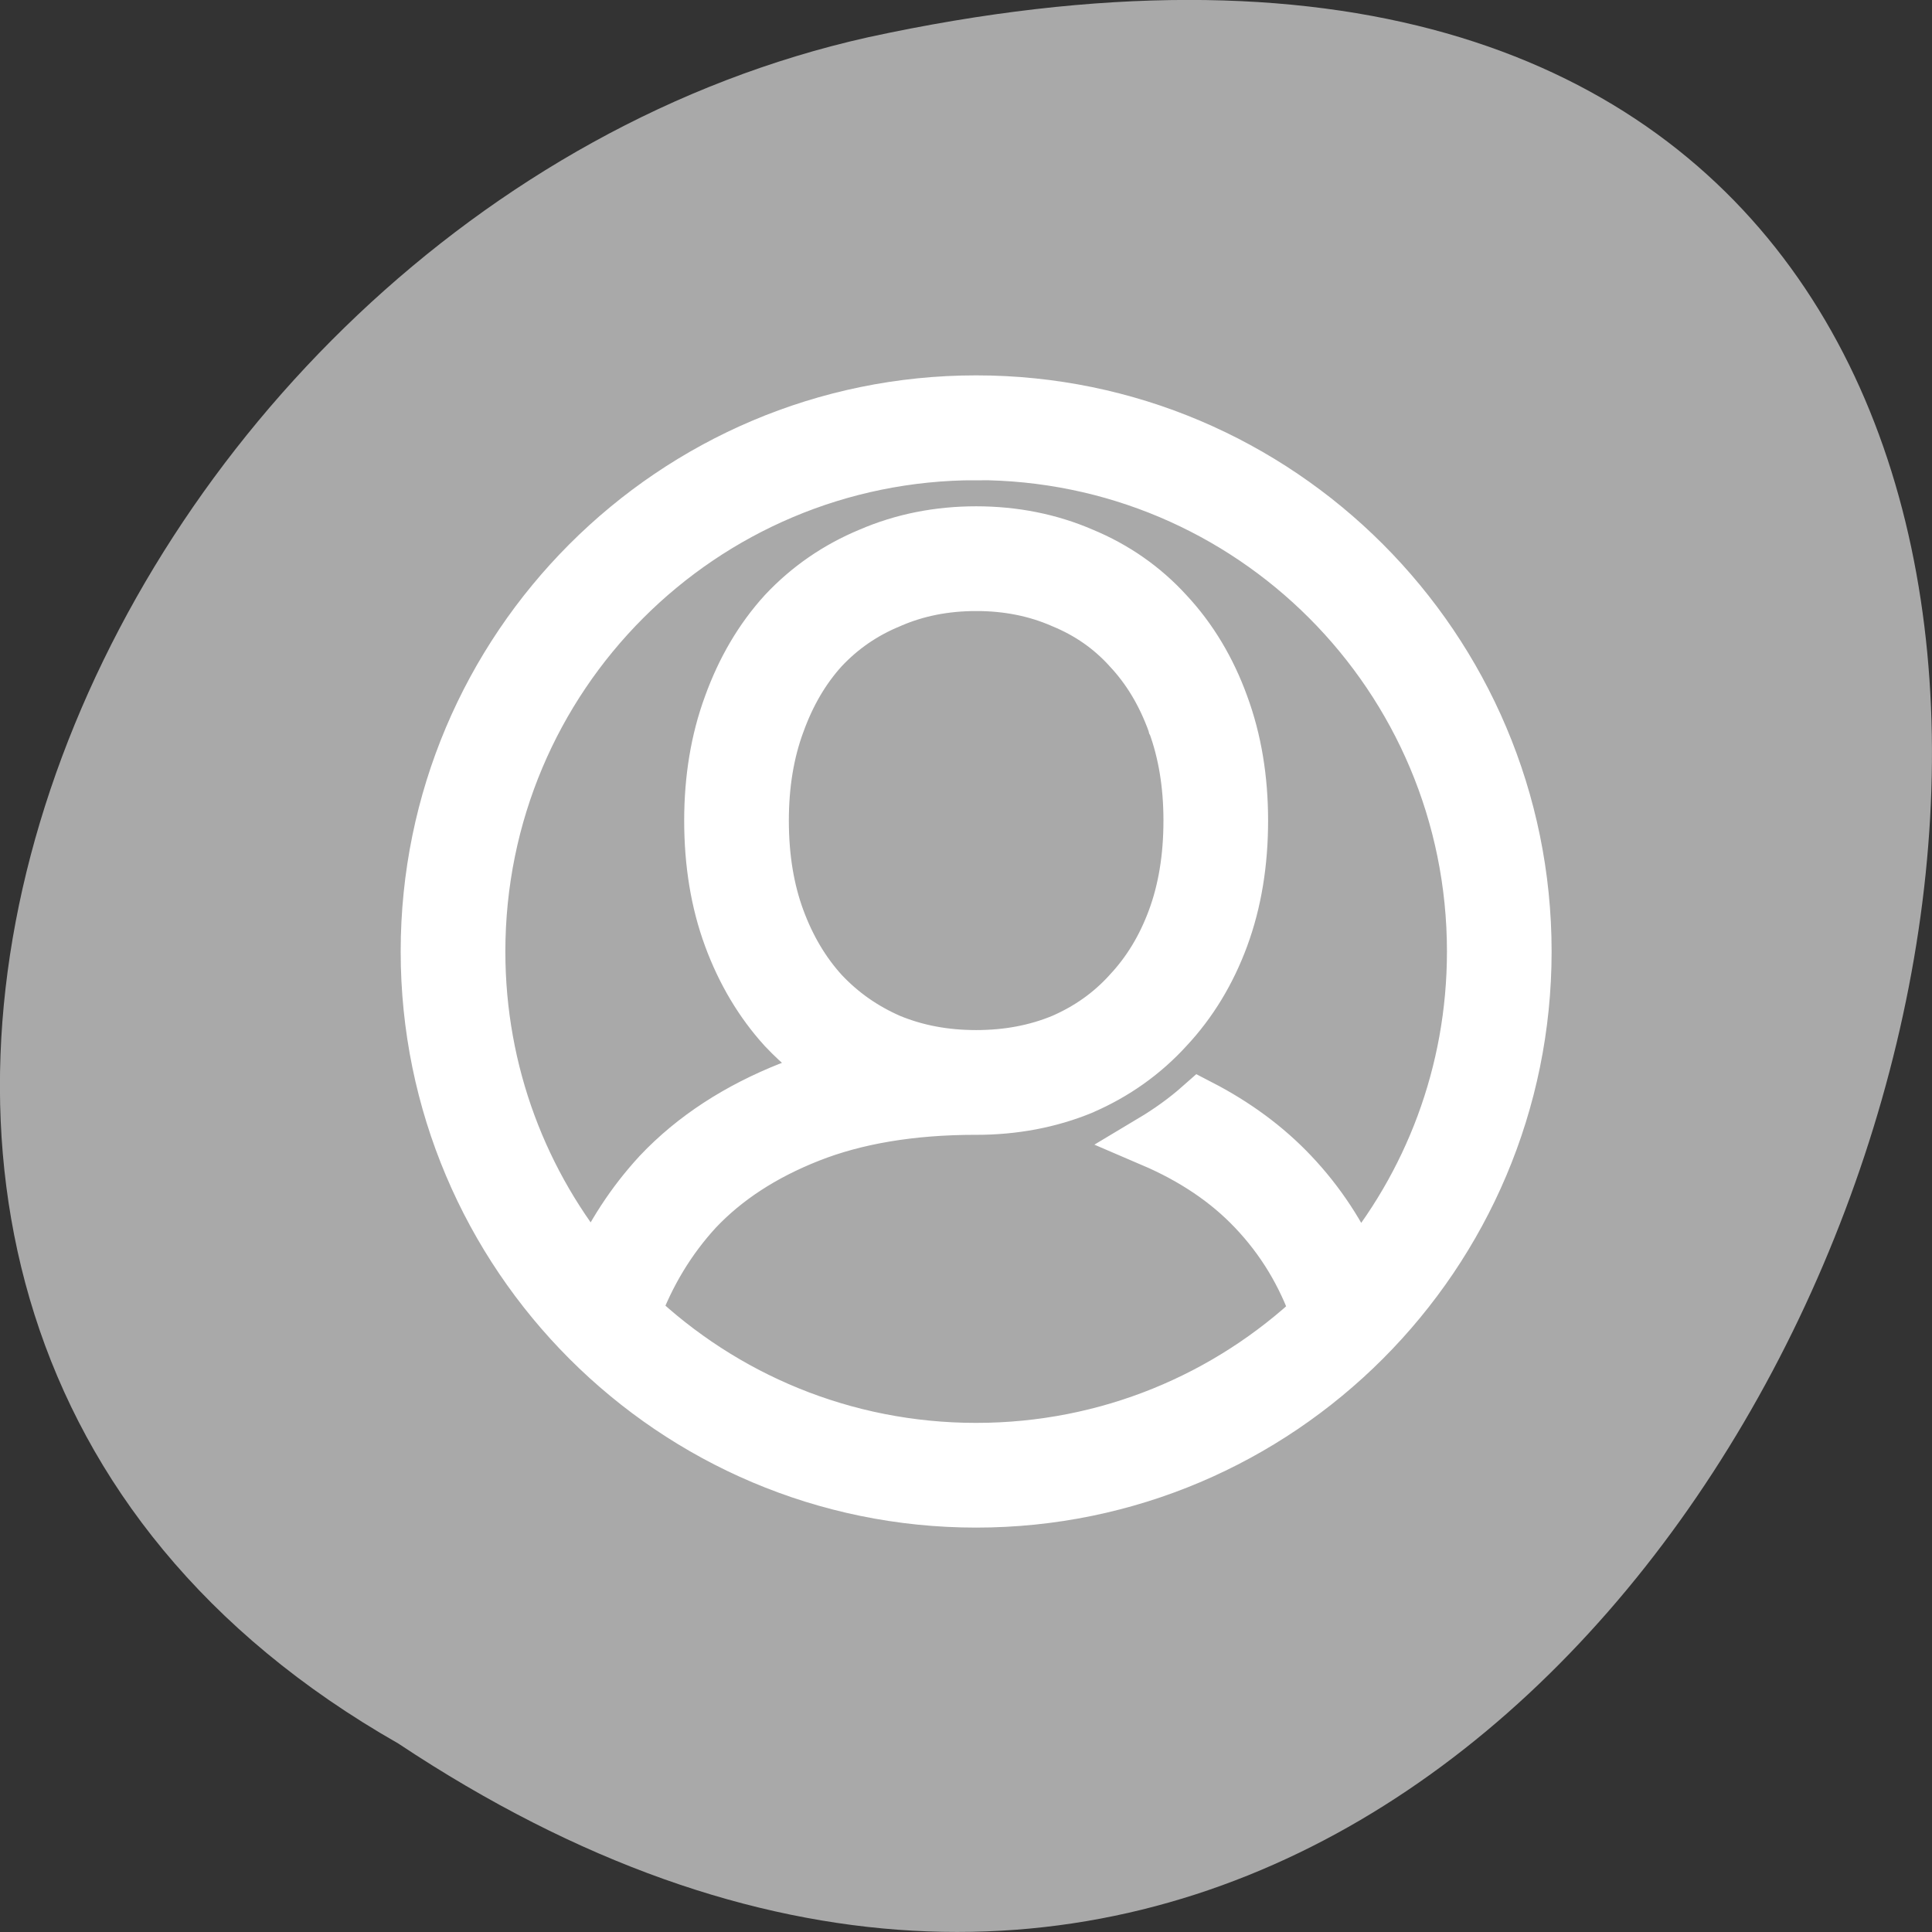 <?xml version="1.0" encoding="UTF-8" standalone="no"?>
<svg
   xmlns:dc="http://purl.org/dc/elements/1.1/"
   xmlns:cc="http://creativecommons.org/ns#"
   xmlns:rdf="http://www.w3.org/1999/02/22-rdf-syntax-ns#"
   xmlns:svg="http://www.w3.org/2000/svg"
   xmlns="http://www.w3.org/2000/svg"
   xmlns:sodipodi="http://sodipodi.sourceforge.net/DTD/sodipodi-0.dtd"
   xmlns:inkscape="http://www.inkscape.org/namespaces/inkscape"
   viewBox="0 0 256 256"
   id="svg2"
   version="1.1"
   inkscape:version="0.91 r13725"
   sodipodi:docname="account.svg">
  <rect x="0" y="0" width="256" height="256" fill="#333333" stroke="none"/>
  <defs
     id="defs12" />
  <sodipodi:namedview
     pagecolor="#ffffff"
     bordercolor="#666666"
     borderopacity="1"
     objecttolerance="10"
     gridtolerance="10"
     guidetolerance="10"
     inkscape:pageopacity="0"
     inkscape:pageshadow="2"
     inkscape:window-width="1280"
     inkscape:window-height="910"
     id="namedview10"
     showgrid="false"
     inkscape:zoom="0.921875"
     inkscape:cx="128"
     inkscape:cy="128"
     inkscape:window-x="0"
     inkscape:window-y="25"
     inkscape:window-maximized="1"
     inkscape:current-layer="g4" />
  <g
     style="color:#000"
     id="g4">
    <path
       d="m -1374.42 1658.71 c 127.95 -192.46 -280.09 -311 -226.07 -62.2 23.02 102.82 167.39 165.22 226.07 62.2 z"
       transform="matrix(0 1 -1 0 1711.48 1605.44)"
       style="fill:#a9a9a9;fill-opacity:1"
       id="path6" />
    <path
       transform="matrix(1.733 0 0 1.735 46.16 42.798)"
       d="m 48 6 c -23.17 0 -42 18.829 -42 42 0 23.17 18.828 41.998 42 41.998 23.17 0 42 -18.827 42 -41.998 0 -23.17 -18.828 -42 -42 -42 z m 0 4 c 21.01 0 37.998 16.989 37.998 38 0 9.324 -3.35 17.852 -8.908 24.459 -1.209 -2.785 -2.853 -5.3 -4.939 -7.494 -1.955 -2.062 -4.308 -3.789 -7.02 -5.191 -1.144 1.01 -2.388 1.9 -3.697 2.682 3.188 1.364 5.775 3.117 7.811 5.264 l 0.002 0.002 c 2.162 2.273 3.751 4.901 4.811 7.939 c -6.8 6.409 -15.962 10.34 -26.06 10.34 -10.135 0 -19.325 -3.961 -26.13 -10.412 c 1.123 -3.01 2.706 -5.623 4.779 -7.875 2.208 -2.328 5.056 -4.199 8.627 -5.605 c 3.507 -1.381 7.731 -2.106 12.695 -2.109 0.011 0 0.021 0.002 0.031 0.002 c 2.886 0 5.613 -0.508 8.121 -1.541 l 0.016 -0.008 l 0.018 -0.01 c 2.489 -1.079 4.66 -2.617 6.449 -4.576 1.841 -1.961 3.259 -4.302 4.242 -6.967 c 0.994 -2.694 1.477 -5.672 1.477 -8.898 v -0.002 c 0 -3.181 -0.484 -6.133 -1.477 -8.822 -0.981 -2.706 -2.396 -5.073 -4.238 -7.04 c -1.793 -1.964 -3.974 -3.482 -6.473 -4.514 -2.511 -1.085 -5.243 -1.625 -8.135 -1.625 c -2.892 0 -5.624 0.54 -8.135 1.625 -2.499 1.032 -4.7 2.543 -6.539 4.5 l -0.01 0.012 l -0.012 0.012 c -1.792 1.967 -3.176 4.331 -4.154 7.04 l -0.002 0.004 c -0.99 2.687 -1.471 5.634 -1.471 8.811 0 3.226 0.481 6.207 1.475 8.9 0.98 2.657 2.366 4.992 4.152 6.953 l 0.012 0.012 l 0.01 0.01 c 1.228 1.307 2.62 2.423 4.15 3.344 -1.273 0.325 -2.5 0.71 -3.668 1.17 -4.03 1.587 -7.415 3.776 -10.07 6.58 l -0.01 0.012 l -0.01 0.012 c -2.01 2.177 -3.622 4.661 -4.855 7.41 c -5.528 -6.599 -8.859 -15.1 -8.859 -24.4 0 -21.01 16.989 -38 37.998 -38 z m 0 9.998 c 2.408 0 4.573 0.438 6.563 1.301 l 0.018 0.008 l 0.016 0.008 c 1.996 0.822 3.661 1.983 5.066 3.525 l 0.01 0.012 l 0.01 0.012 c 1.453 1.547 2.587 3.419 3.406 5.684 l 0.002 0.008 l 0.004 0.006 c 0.81 2.194 1.227 4.662 1.227 7.439 0 2.83 -0.418 5.323 -1.227 7.514 -0.818 2.216 -1.952 4.069 -3.412 5.623 l -0.01 0.012 l -0.01 0.012 c -1.408 1.546 -3.083 2.735 -5.086 3.605 -1.992 0.818 -4.164 1.234 -6.576 1.234 -2.413 0 -4.586 -0.416 -6.578 -1.234 -2 -0.871 -3.706 -2.067 -5.168 -3.619 -1.412 -1.553 -2.528 -3.411 -3.348 -5.633 -0.808 -2.19 -1.227 -4.684 -1.227 -7.514 c 0 -2.778 0.417 -5.245 1.227 -7.439 l 0.002 -0.006 l 0.004 -0.008 c 0.821 -2.27 1.936 -4.147 3.342 -5.693 1.459 -1.55 3.155 -2.717 5.15 -3.539 l 0.016 -0.008 l 0.018 -0.008 c 1.99 -0.863 4.155 -1.301 6.562 -1.301 z"
       style="fill:#fff;stroke:#fff;stroke-width:4"
       id="path8" />
  </g>
</svg>
